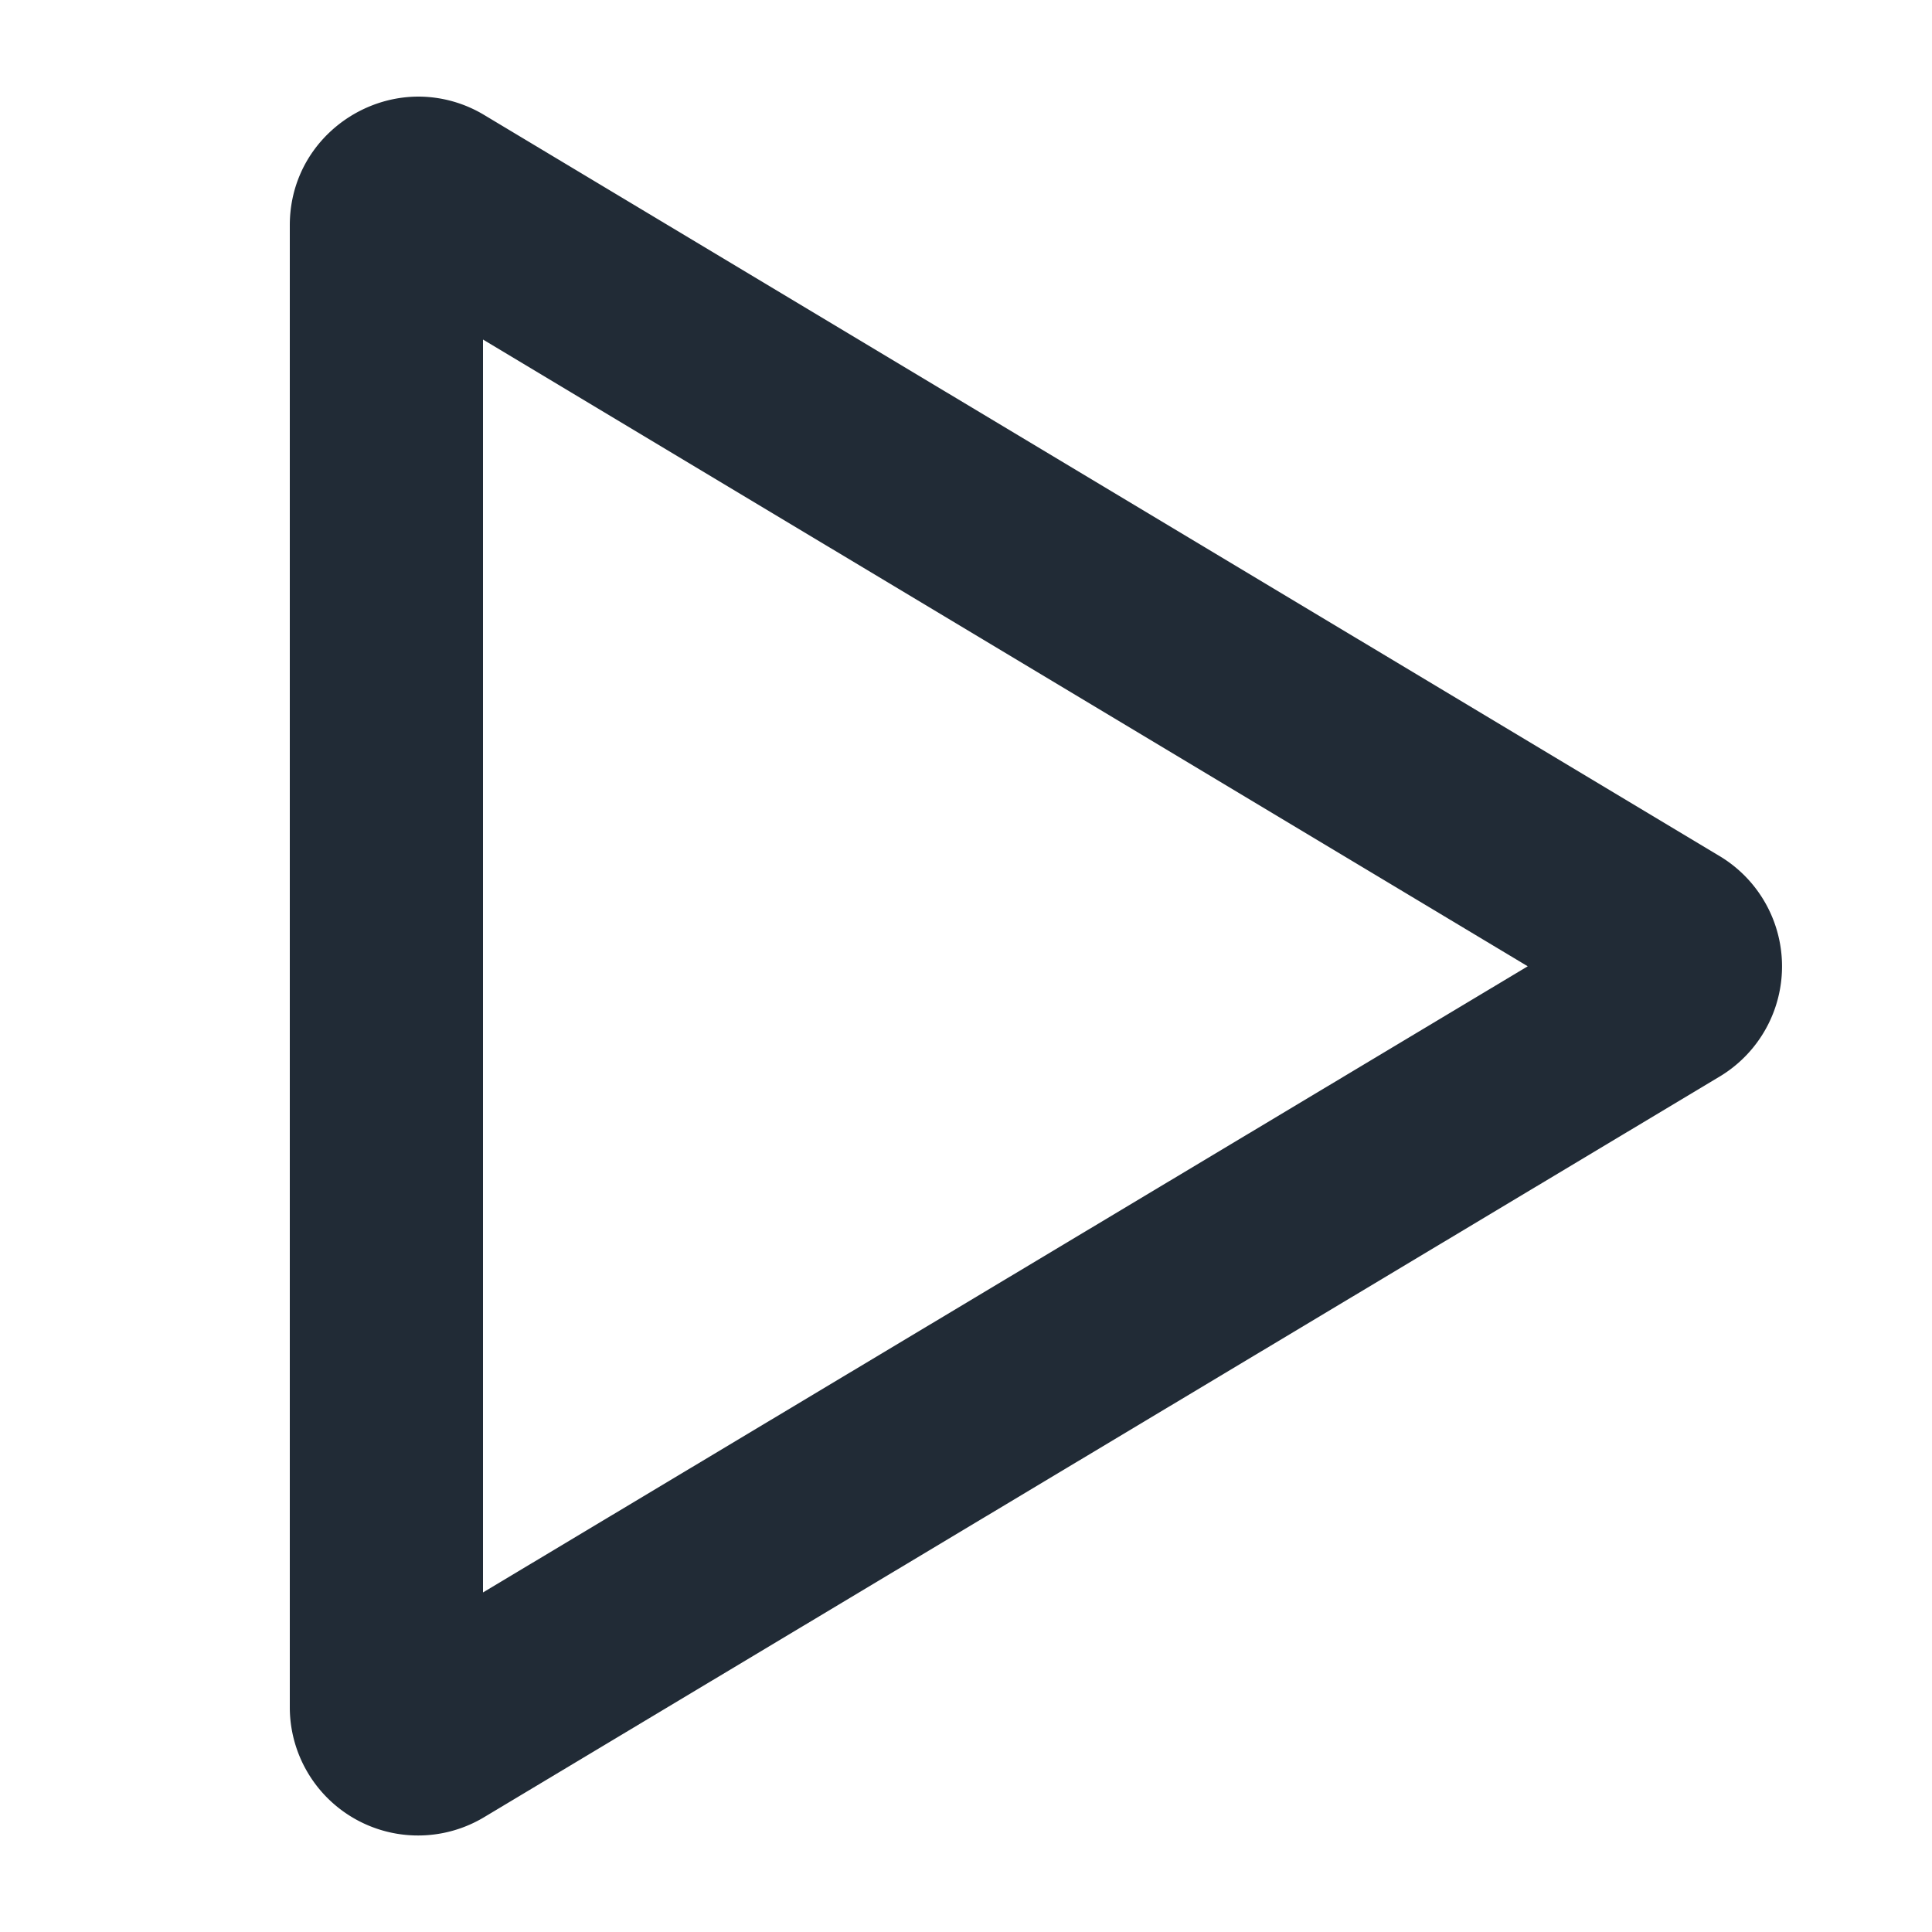 <svg xmlns="http://www.w3.org/2000/svg" viewBox="0 0 20 20"><path fill="#212B36" d="M4.333 1C3.64 1 3 1.555 3 2.332v15.335a1.328 1.328 0 0 0 2.014 1.143l12.787-7.665a1.331 1.331 0 0 0 0-2.283L5.015 1.192A1.326 1.326 0 0 0 4.333 1M5 3.515l10.815 6.488L5 16.485V3.515"/></svg>
